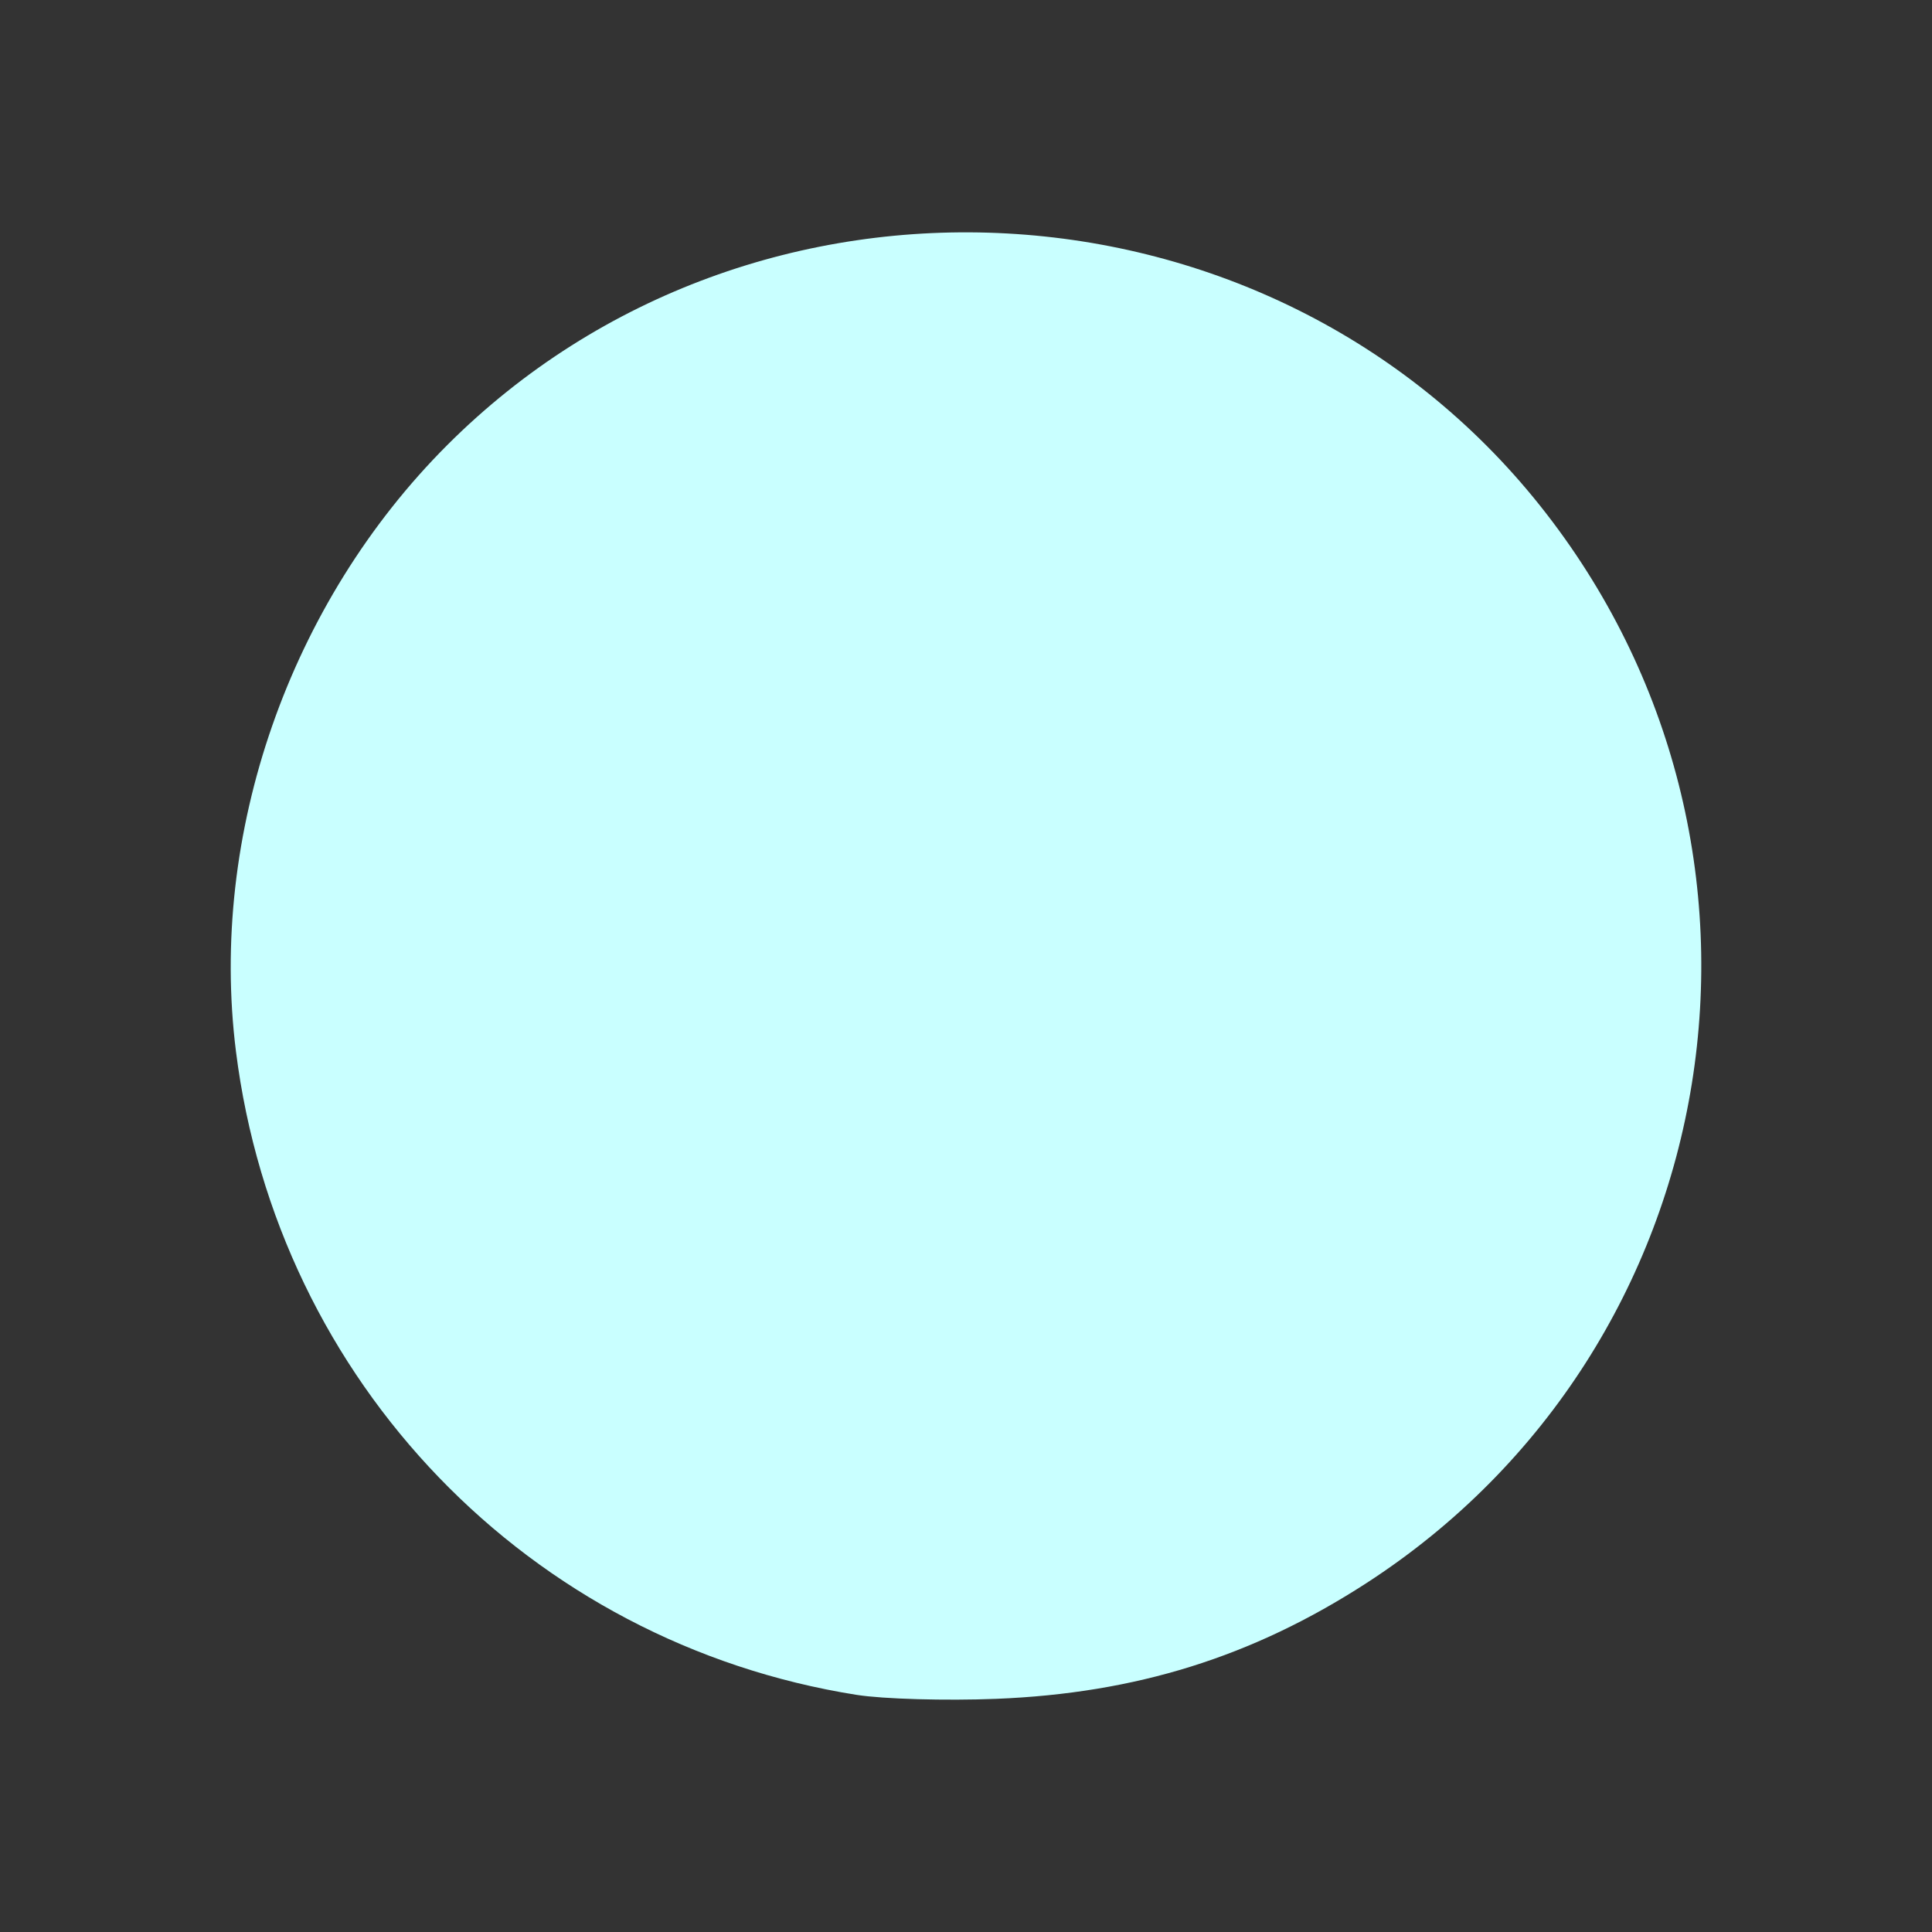 <?xml version="1.0" encoding="UTF-8" standalone="no"?>
<!-- Created with Inkscape (http://www.inkscape.org/) -->

<svg
   width="60mm"
   height="60mm"
   viewBox="0 0 60 60"
   version="1.1"
   id="svg13348"
   sodipodi:docname="moon.svg"
   xml:space="preserve"
   inkscape:version="1.2.2 (732a01da63, 2022-12-09)"
   xmlns:inkscape="http://www.inkscape.org/namespaces/inkscape"
   xmlns:sodipodi="http://sodipodi.sourceforge.net/DTD/sodipodi-0.dtd"
   xmlns="http://www.w3.org/2000/svg"
   xmlns:svg="http://www.w3.org/2000/svg"><rect x="0" y="0" width="60" height="60" fill="#333333" stroke="none"/><sodipodi:namedview
     id="namedview13350"
     pagecolor="#ffffff"
     bordercolor="#000000"
     borderopacity="0.25"
     inkscape:showpageshadow="2"
     inkscape:pageopacity="0.0"
     inkscape:pagecheckerboard="0"
     inkscape:deskcolor="#d1d1d1"
     inkscape:document-units="mm"
     showgrid="false"
     inkscape:zoom="2.0510461"
     inkscape:cx="54.850058"
     inkscape:cy="131.15258"
     inkscape:window-width="1920"
     inkscape:window-height="986"
     inkscape:window-x="-11"
     inkscape:window-y="-11"
     inkscape:window-maximized="1"
     inkscape:current-layer="layer1" /><defs
     id="defs13345" /><g
     inkscape:label="Layer 1"
     inkscape:groupmode="layer"
     id="layer1"><path
       style="fill:#c9ffff;fill-opacity:1;stroke:none;stroke-width:0.258"
       d="M 26.605,52.636 C 16.436,51.025 8.613,42.913 7.327,32.646 6.483,25.901 8.984,18.727 13.892,13.82 c 9.511,-9.511 25.546,-8.629 33.923,1.868 8.453,10.591 5.949,26.149 -5.389,33.483 -3.534,2.286 -7.148,3.415 -11.489,3.588 -1.561,0.062 -3.51,0.007 -4.331,-0.123 z"
       id="path14954" /></g></svg>

